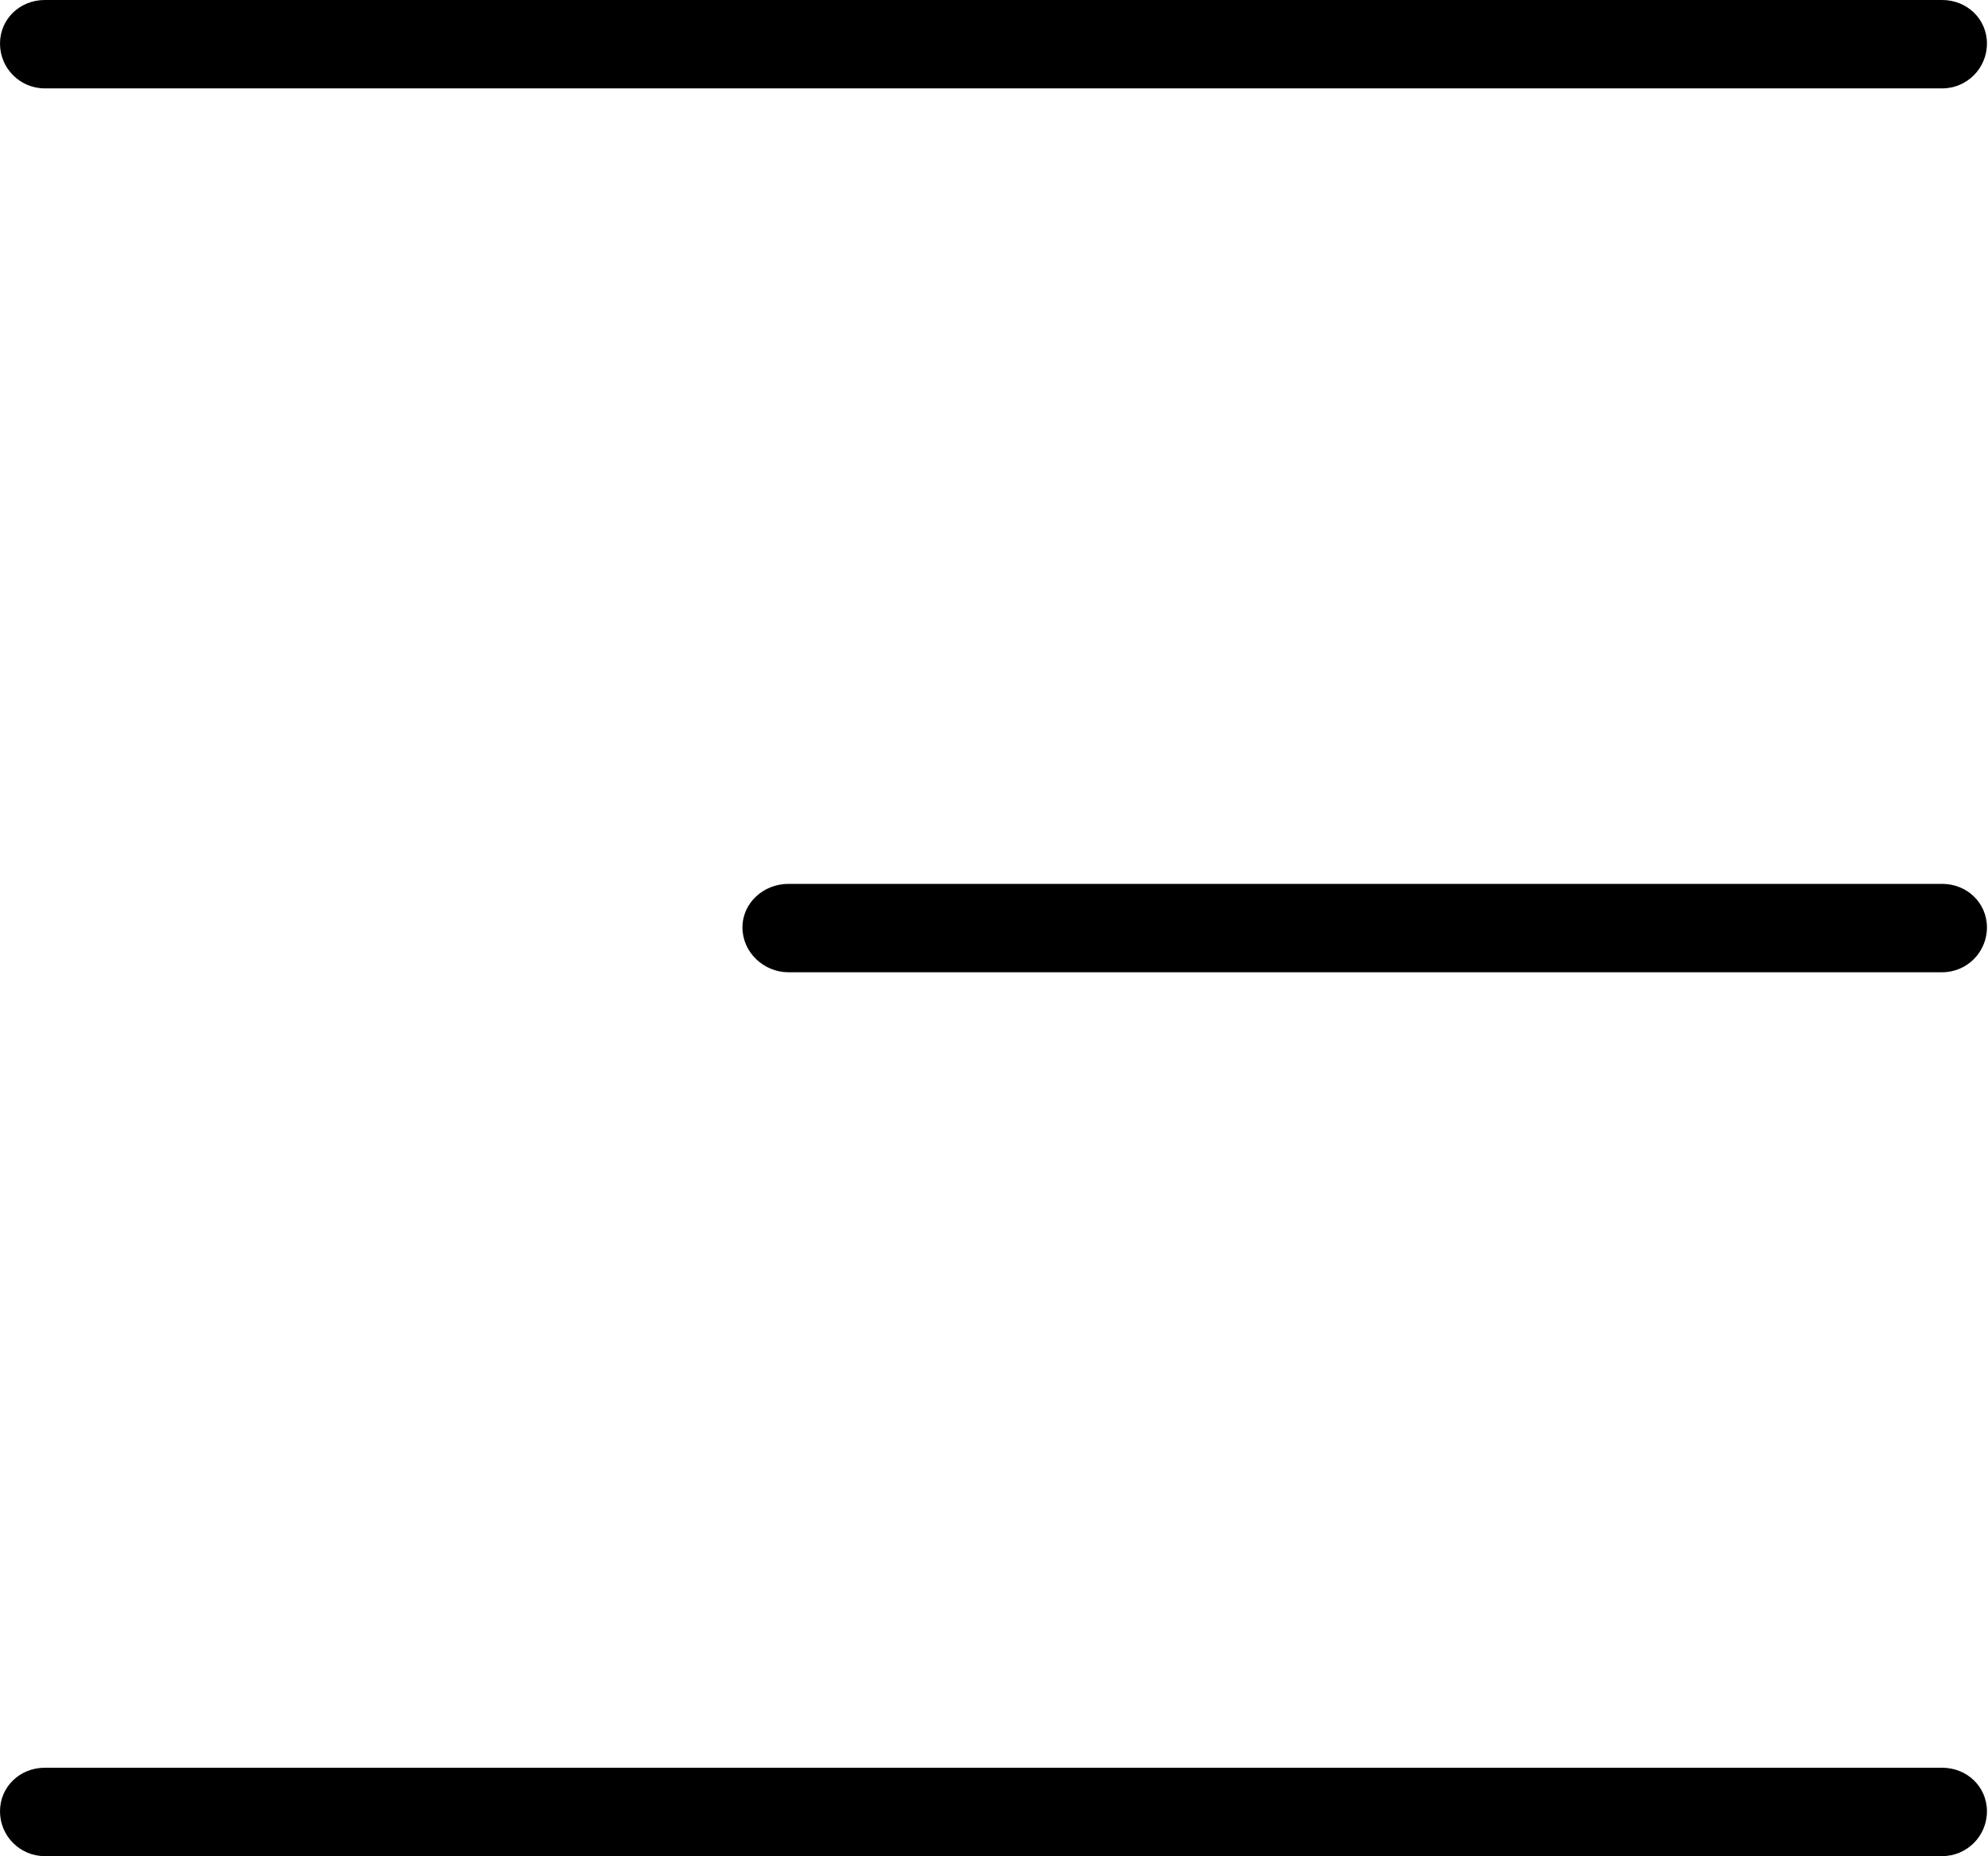 <svg width="16.869" height="15.75" viewBox="0 0 16.869 15.75" fill="none" xmlns="http://www.w3.org/2000/svg" xmlns:xlink="http://www.w3.org/1999/xlink">
	<desc>
			Created with Pixso.
	</desc>
	<defs/>
	<path id="Vector" d="M16.48 8.25L6.69 8.25C6.48 8.25 6.3 8.08 6.3 7.87C6.3 7.66 6.48 7.5 6.69 7.5L16.48 7.5C16.69 7.5 16.86 7.66 16.86 7.87C16.86 8.08 16.69 8.25 16.48 8.25Z" fill="#000000" fill-opacity="1" fill-rule="nonzero"/>
	<path id="Vector" d="M0.38 15L16.48 15C16.69 15 16.86 15.16 16.86 15.37C16.86 15.58 16.69 15.75 16.48 15.75L0.38 15.75C0.17 15.75 0 15.58 0 15.37C0 15.16 0.17 15 0.38 15Z" fill="#000000" fill-opacity="1" fill-rule="nonzero"/>
	<path id="Vector" d="M16.48 0.75L0.38 0.75C0.17 0.75 0 0.58 0 0.37C0 0.16 0.17 0 0.38 0L16.48 0C16.69 0 16.86 0.16 16.86 0.37C16.86 0.58 16.69 0.75 16.48 0.75Z" fill="#000000" fill-opacity="1" fill-rule="nonzero"/>
</svg>
